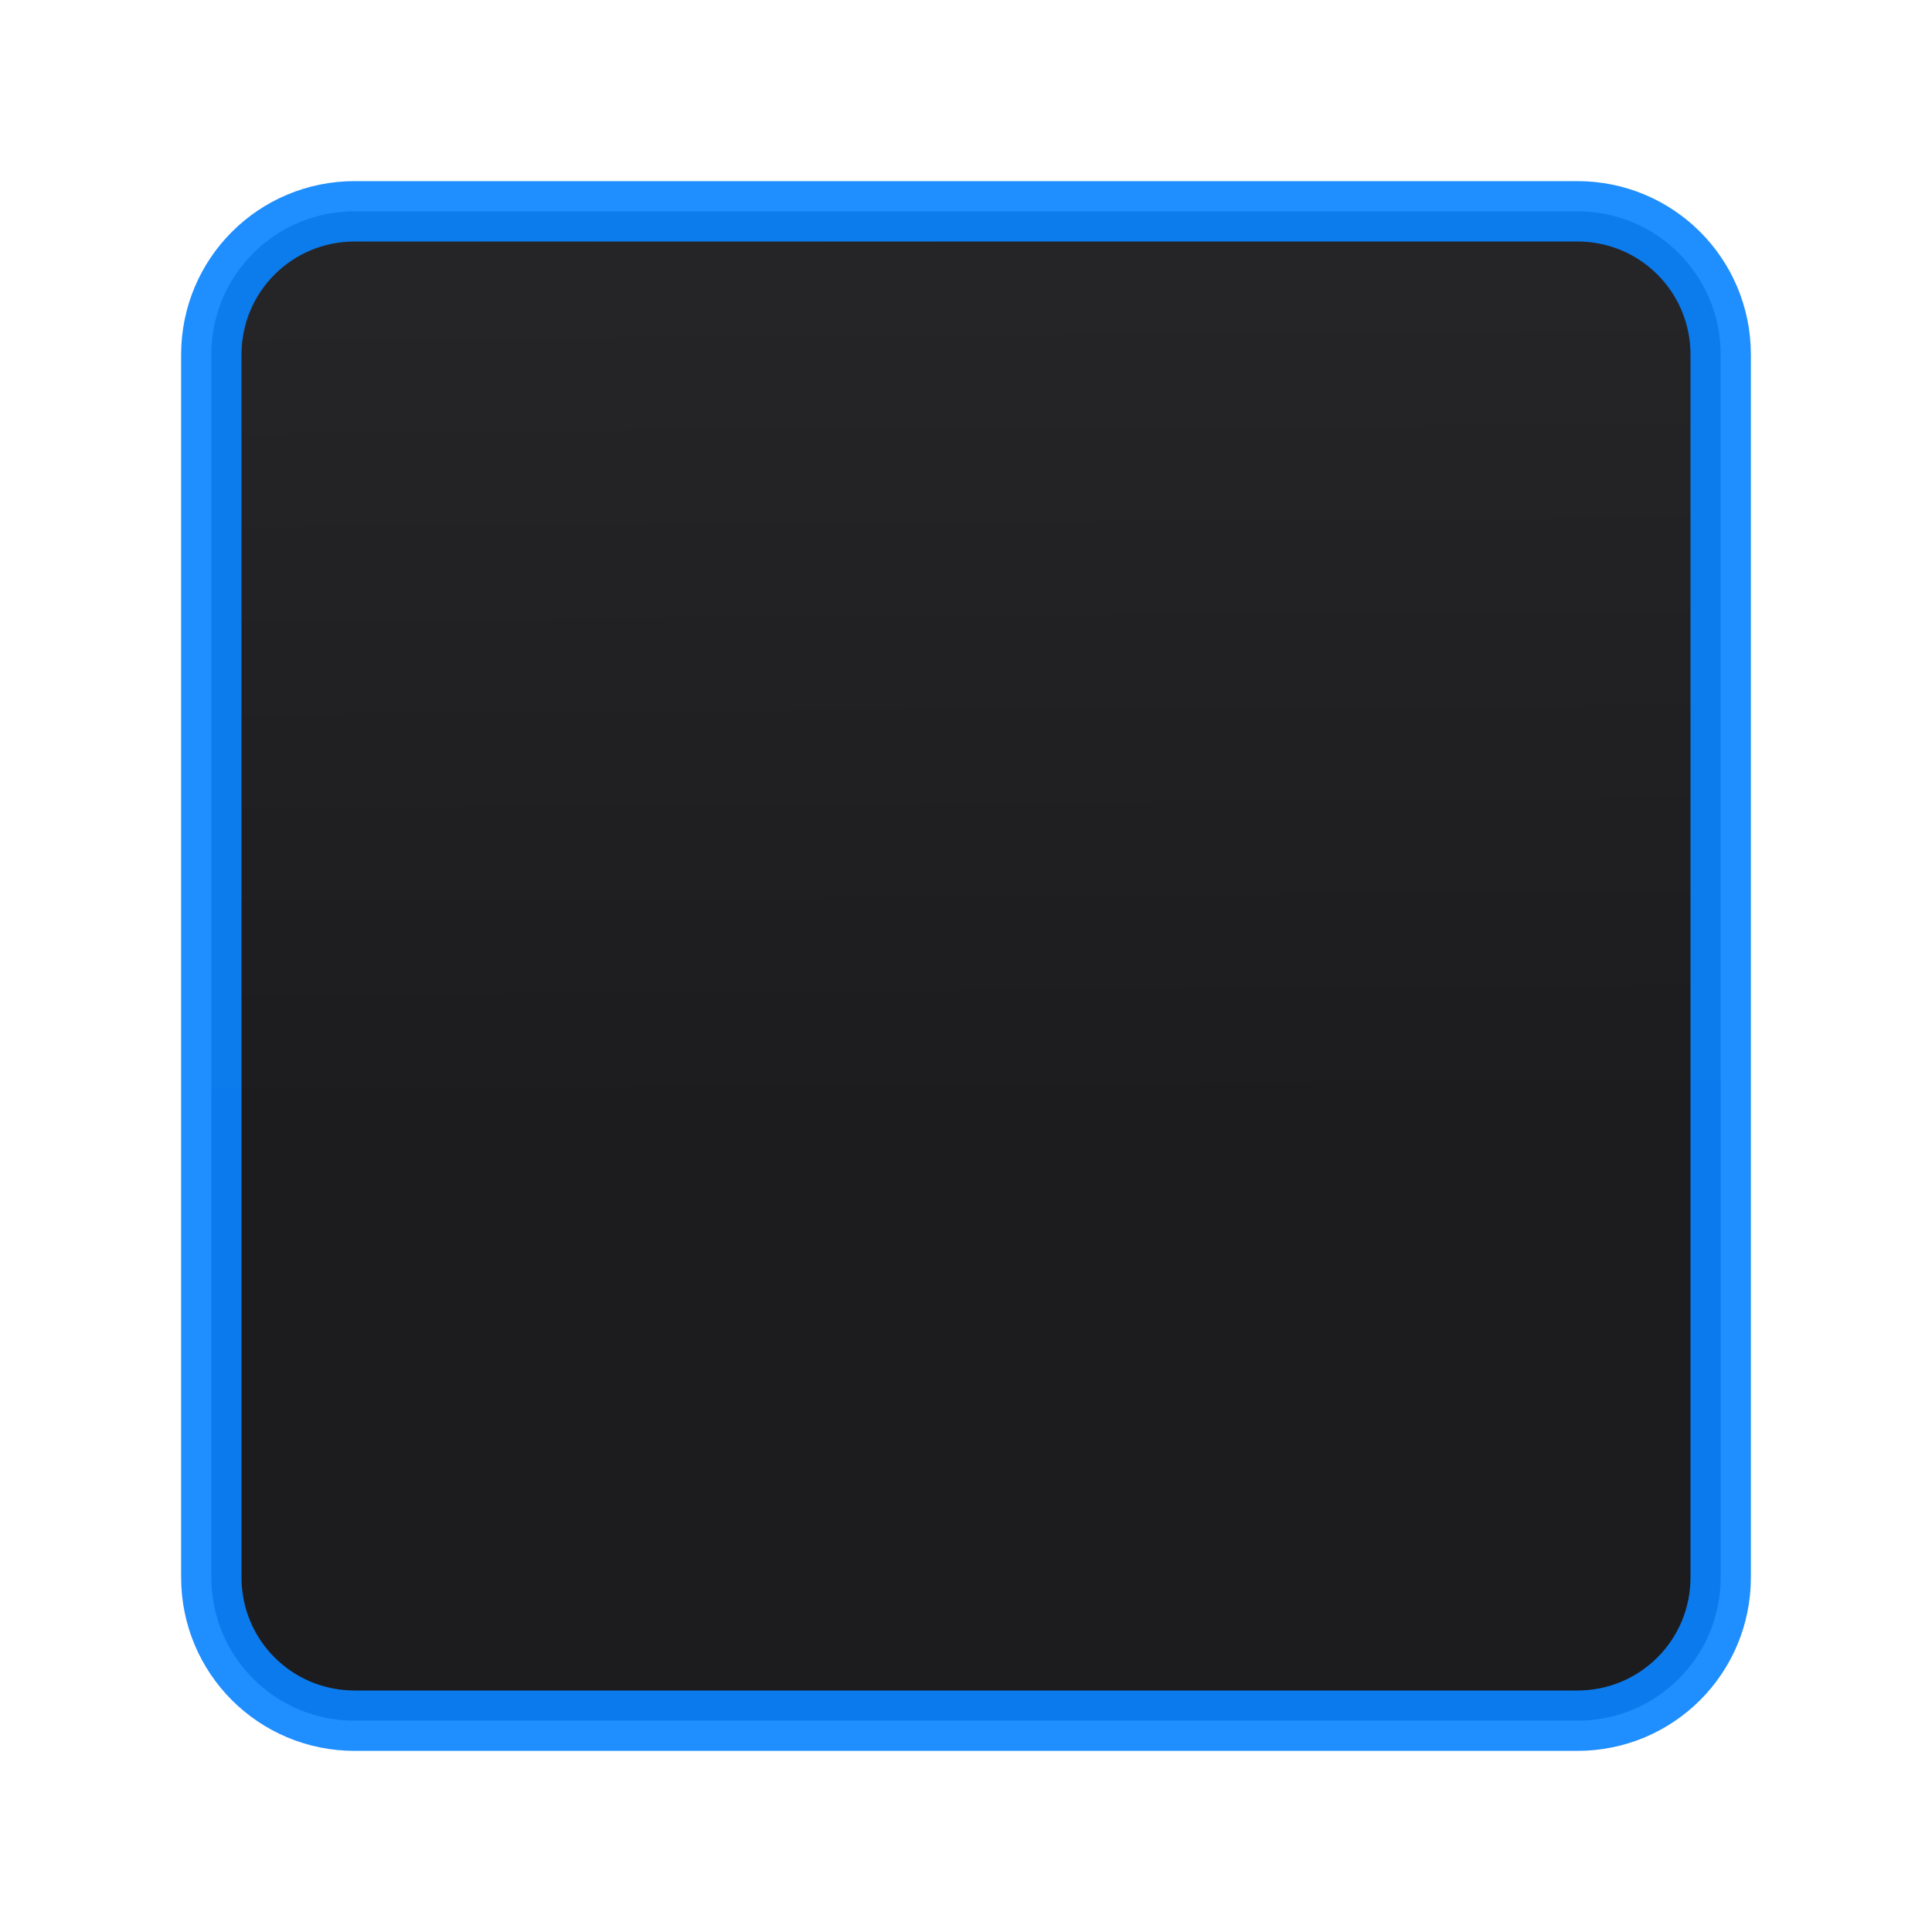 <svg viewBox="0 0 32 32" xmlns="http://www.w3.org/2000/svg" xmlns:xlink="http://www.w3.org/1999/xlink"><linearGradient id="a" gradientUnits="userSpaceOnUse" x1="-31.373" x2="-31.542" y1="19.051" y2="-5.763"><stop offset="0" stop-color="#1c1c1e"/><stop offset="1" stop-color="#2c2c2e"/></linearGradient><path d="m5.875 3.5c-1.316 0-2.375 1.059-2.375 2.375v20.25c0 1.316 1.059 2.375 2.375 2.375h20.25c1.316 0 2.375-1.059 2.375-2.375v-20.25c0-1.316-1.059-2.375-2.375-2.375z" fill="url(#a)" stroke="#0a84ff" stroke-opacity=".911"/></svg>